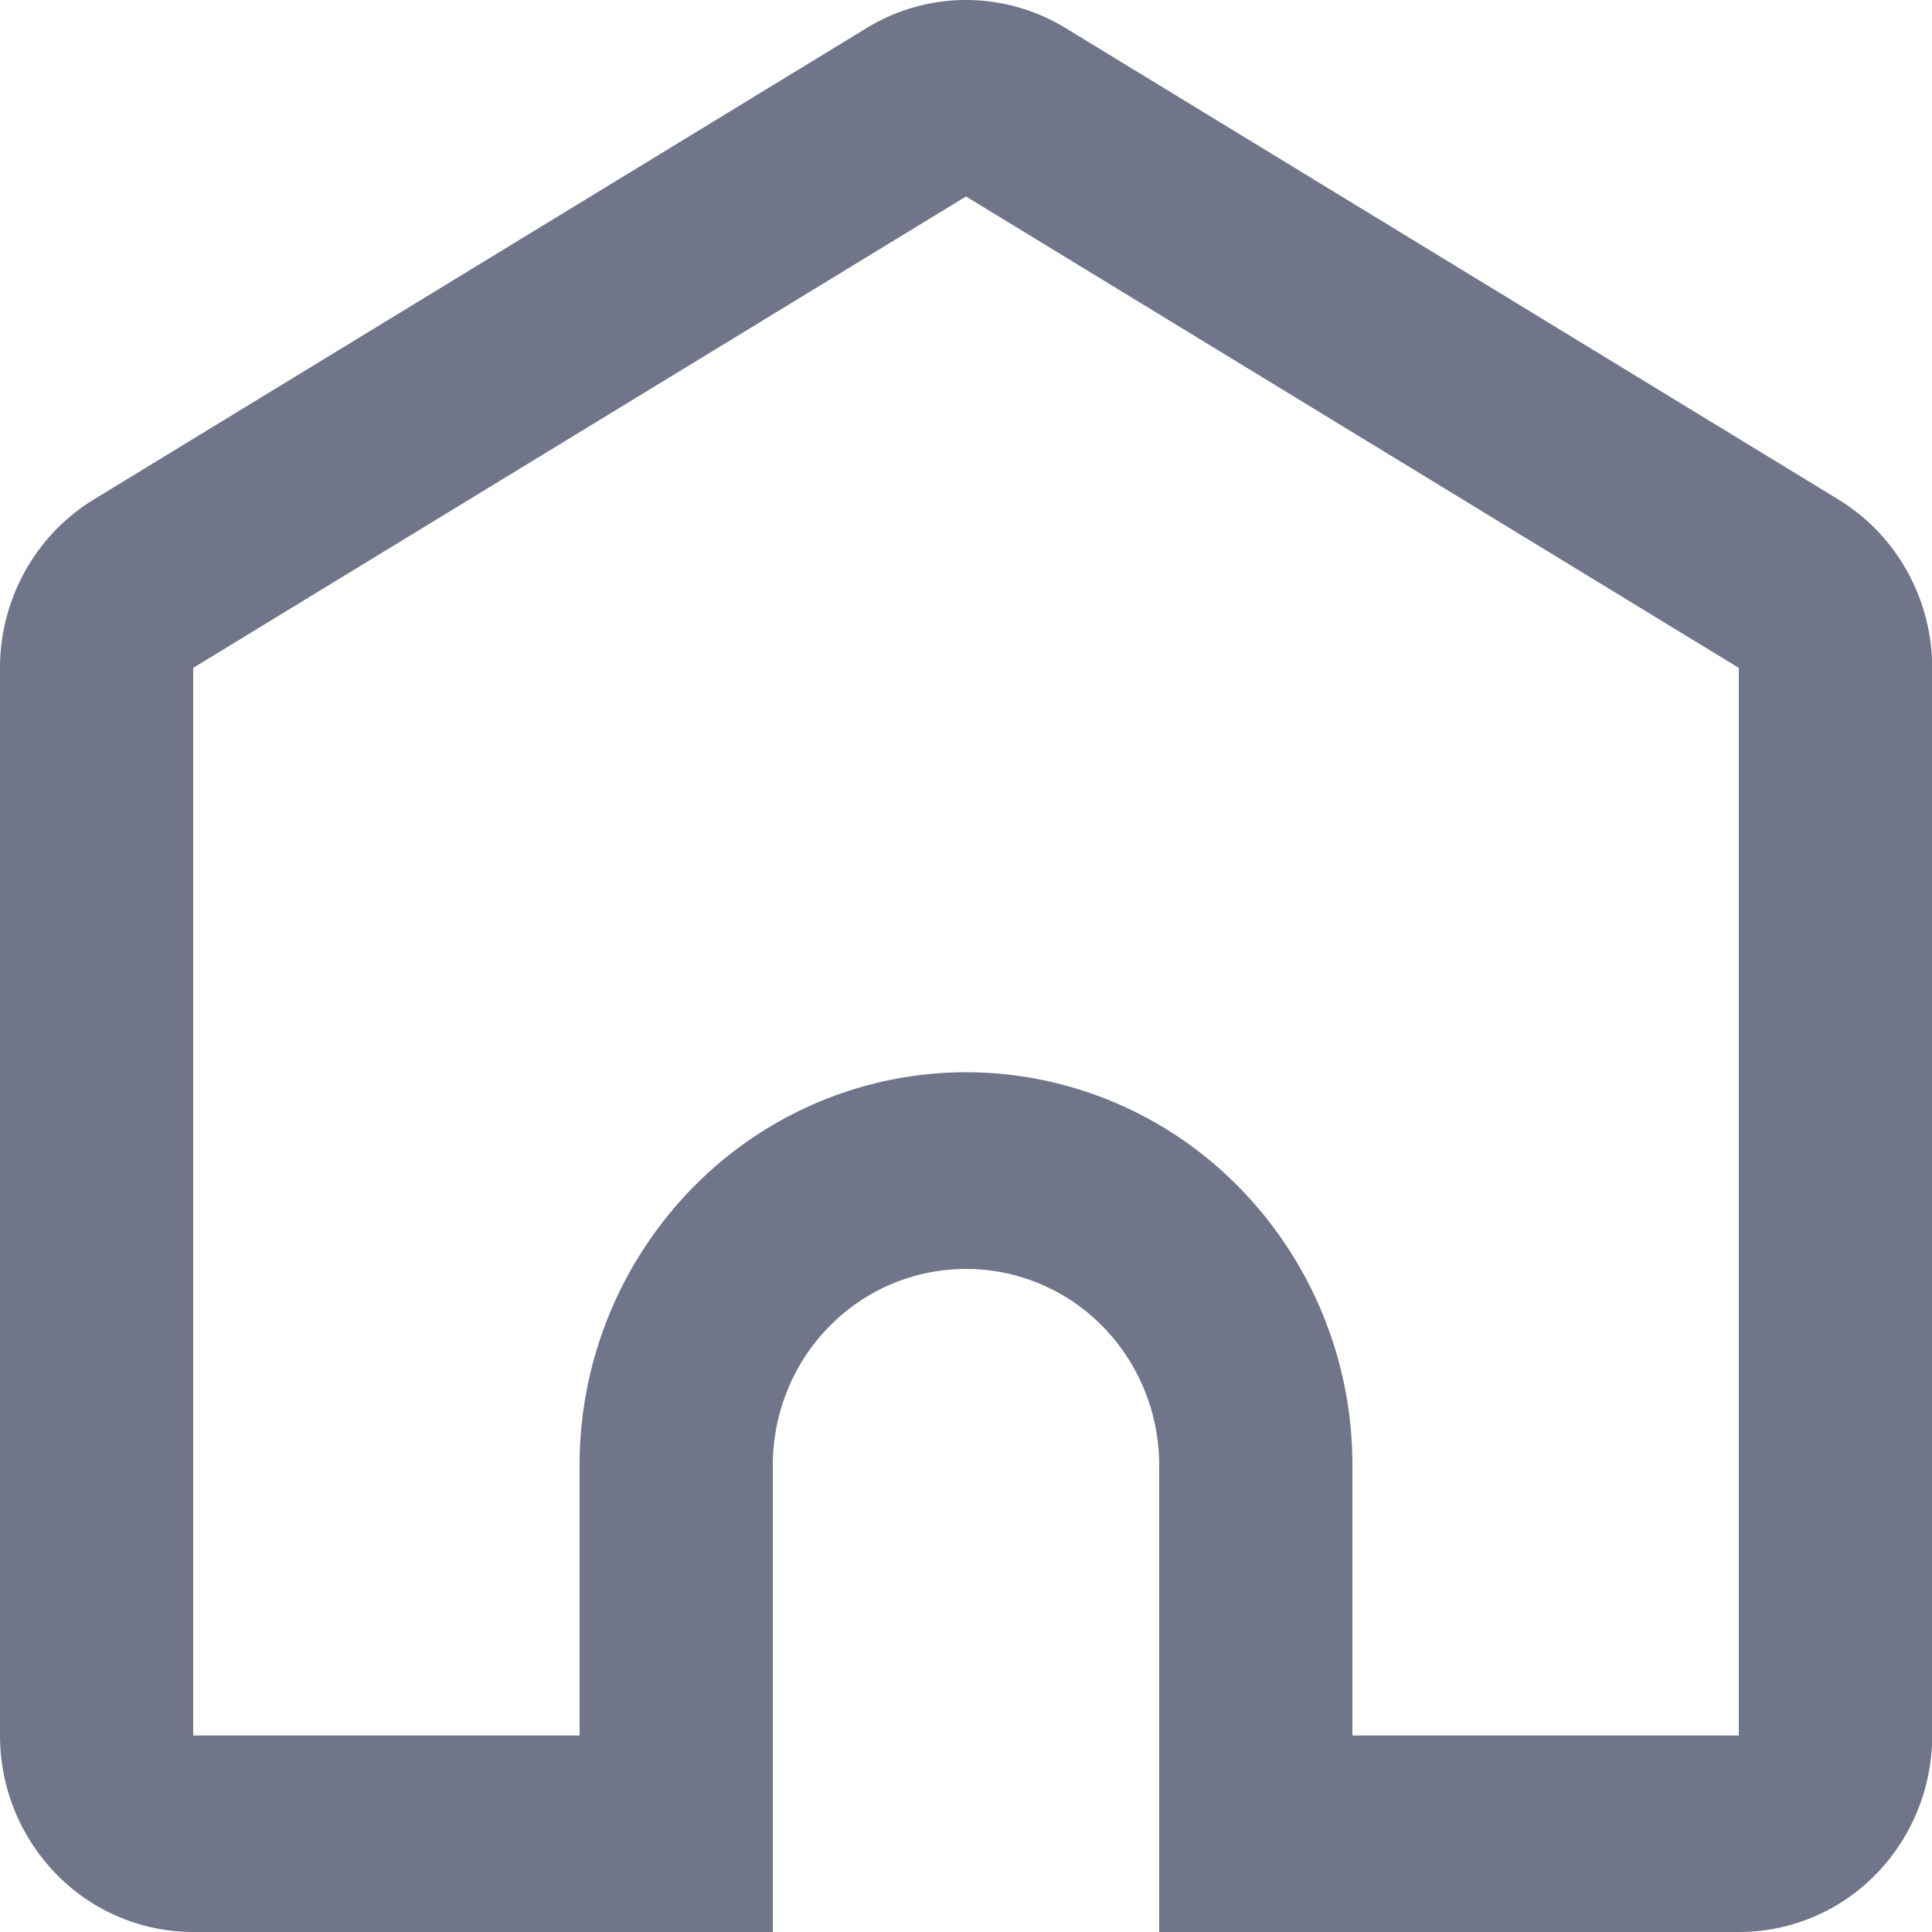 <svg xmlns="http://www.w3.org/2000/svg" width="10" height="10" viewBox="0 0 10 10" fill="none"><g clip-path="url(#A)"><path d="M9 8.983V3.457l-4-2.44-4 2.44v5.526h2V7.585a2.05 2.05 0 0 1 .586-1.438C3.96 5.765 4.47 5.55 5 5.55s1.04.214 1.414.596A2.05 2.05 0 0 1 7 7.585v1.398h2zM6 10V7.585c0-.27-.105-.528-.293-.72a.99.99 0 0 0-1.414 0c-.188.19-.293.45-.293.72V10H1a.99.99 0 0 1-.707-.298C.105 9.51 0 9.253 0 8.983V3.457a1.03 1.03 0 0 1 .13-.501 1.01 1.01 0 0 1 .356-.371l4-2.44C4.64.05 4.82 0 5 0s.36.05.515.145l4 2.44a1.01 1.01 0 0 1 .356.371 1.03 1.03 0 0 1 .13.501v5.526c0 .27-.105.528-.293.72A.99.99 0 0 1 9 10H6z" fill="#71758A"/></g><defs><clipPath id="A"><path fill="#fff" d="M0 0h10v10H0z"/></clipPath></defs></svg>